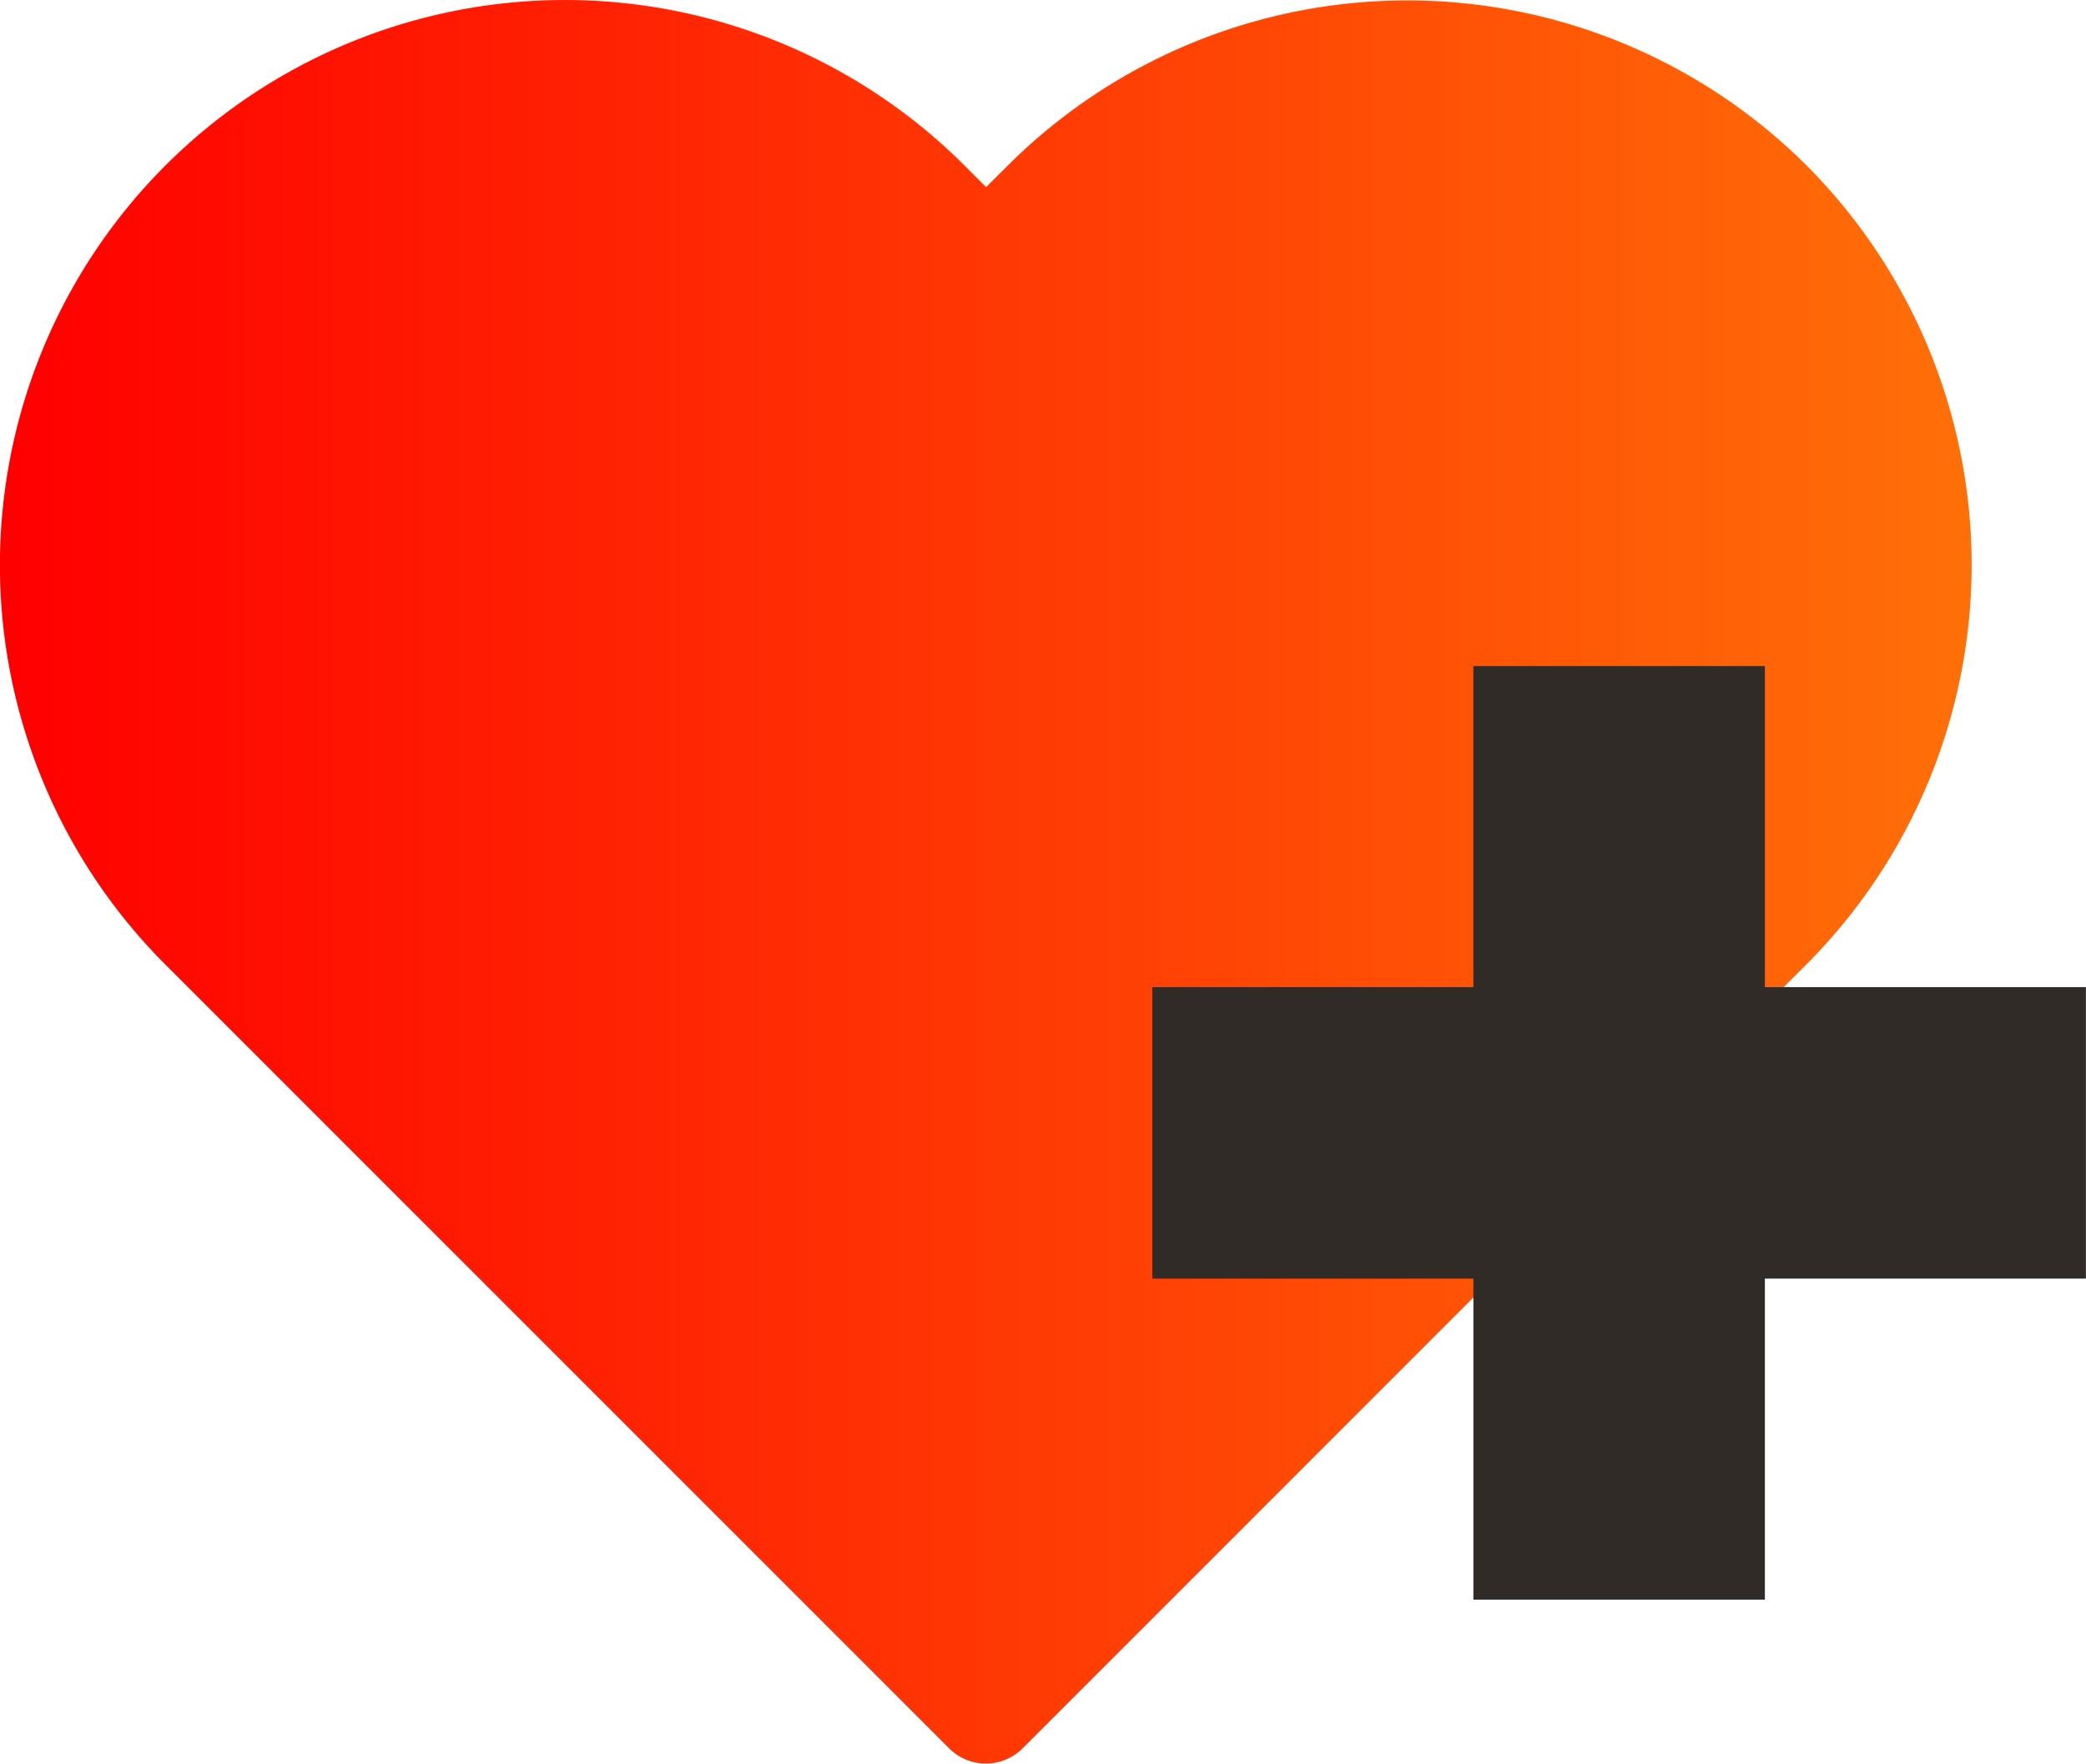 <svg xmlns="http://www.w3.org/2000/svg" xmlns:xlink="http://www.w3.org/1999/xlink" width="21.469" height="18.15" viewBox="0 0 21.469 18.15"><defs><style>.a{fill:url(#a);}.b{fill:none;stroke:#312b27;stroke-miterlimit:10;stroke-width:3px;}</style><linearGradient id="a" y1="0.5" x2="1" y2="0.5" gradientUnits="objectBoundingBox"><stop offset="0" stop-color="red"/><stop offset="1" stop-color="#ff6f08"/></linearGradient></defs><g transform="translate(-536.781 -946.511)"><path class="a" d="M555.375,948.215a5.822,5.822,0,0,0-8.222,0l-.223.222-.223-.223a5.815,5.815,0,1,0-8.223,8.225h0l8.066,8.066a.535.535,0,0,0,.755,0l8.065-8.066A5.822,5.822,0,0,0,555.375,948.215Z"/><line class="b" y2="9.608" transform="translate(553.445 953.366)"/><line class="b" x2="9.608" transform="translate(548.641 958.17)"/></g></svg>